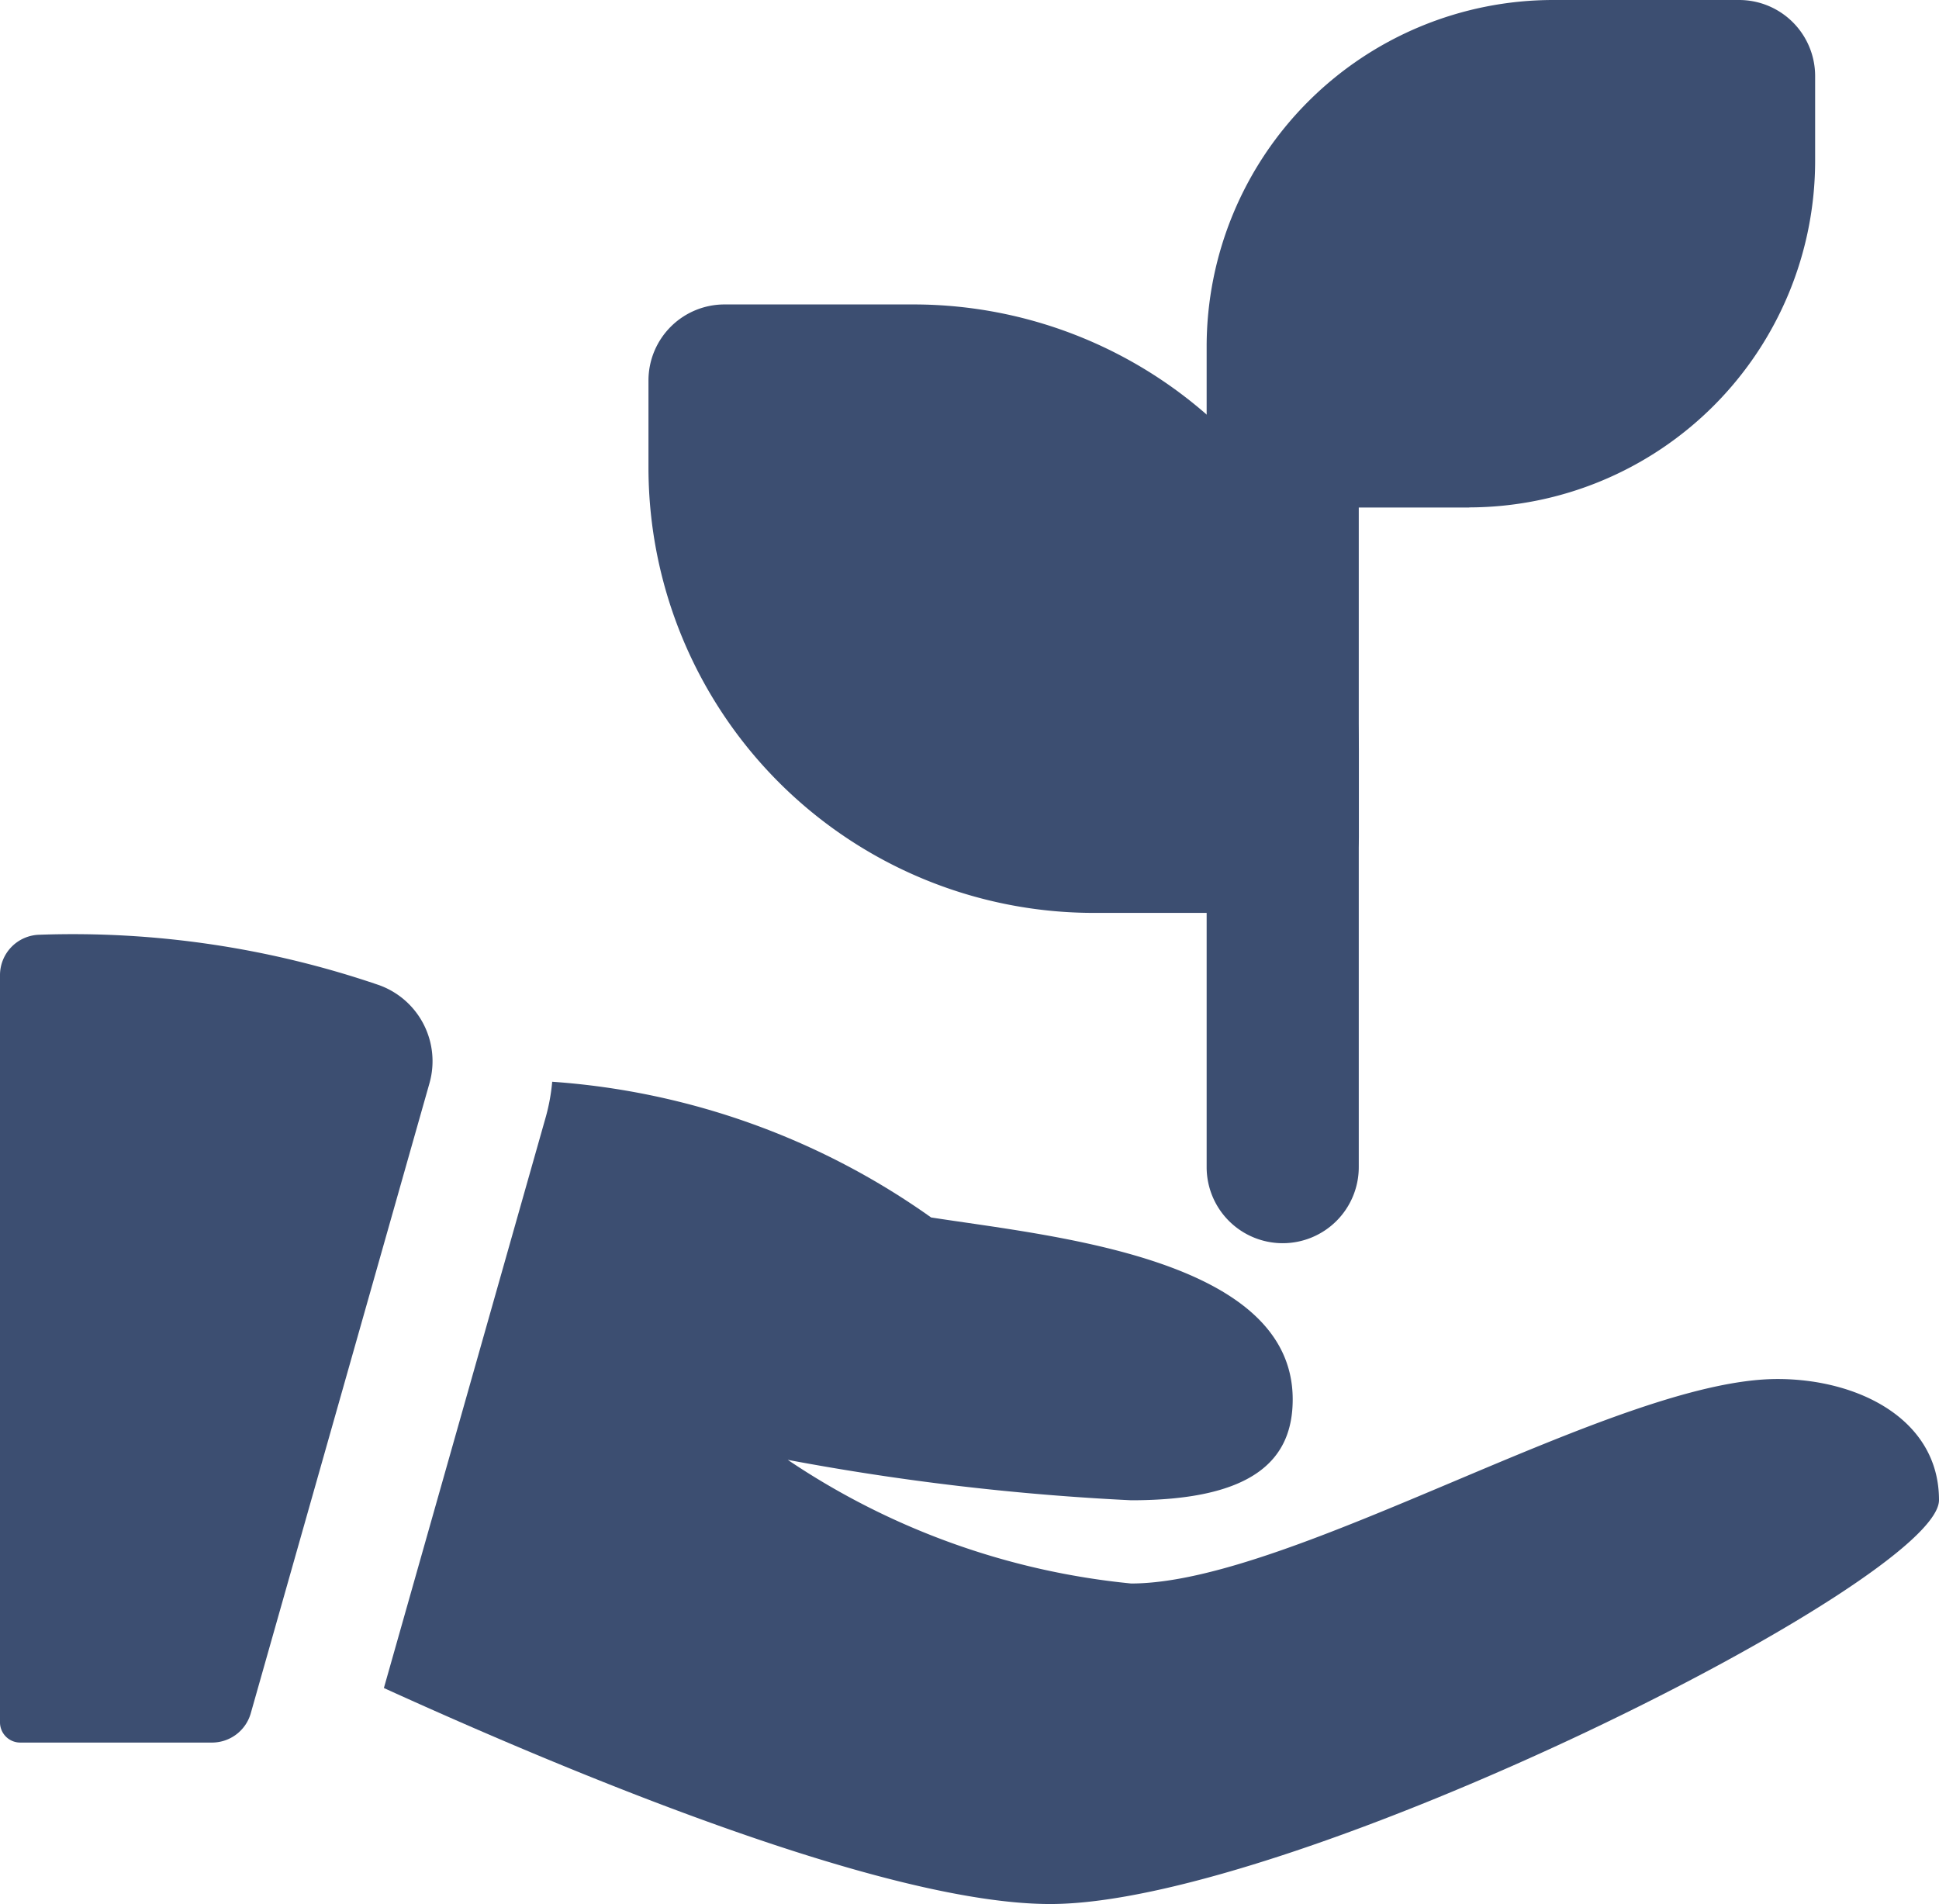 <svg xmlns="http://www.w3.org/2000/svg" width="17.845" height="17.525" viewBox="0 0 17.845 17.525">
  <g id="manage_yield_outcomes" transform="translate(-71 -679.43)">
    <path id="Path_436" data-name="Path 436" d="M16.418,4.671H14.7a.7.7,0,0,1-.7-.7V3.187A3.191,3.191,0,0,1,17.187,0H18.9a.7.7,0,0,1,.7.7v.783a3.191,3.191,0,0,1-3.187,3.187Z" transform="translate(68.105 679.43)" fill="#3c4e71"/>
    <path id="Path_437" data-name="Path 437" d="M14.7,11.69a.7.7,0,0,1-.7-.7V4.451a.7.7,0,1,1,1.4,0V10.99A.7.7,0,0,1,14.7,11.69Z" transform="translate(68.105 679.182)" fill="#3c4e71"/>
    <path id="Path_438" data-name="Path 438" d="M14.339,8.6H12.594A4.1,4.1,0,0,1,8.5,4.511V3.7A.7.7,0,0,1,9.2,3h1.744a4.1,4.1,0,0,1,4.094,4.094V7.9A.7.7,0,0,1,14.339,8.6Z" transform="translate(68.468 679.232)" fill="#3c4e71"/>
    <path id="Path_439" data-name="Path 439" d="M.365,12A.372.372,0,0,0,0,12.373v6.876a.186.186,0,0,0,.186.186H1.95a.371.371,0,0,0,.358-.27l1.645-5.8a.744.744,0,0,0-.461-.9A8.7,8.7,0,0,0,.365,12Z" transform="translate(71 676.033)" fill="#3c4e71"/>
    <path id="Path_440" data-name="Path 440" d="M17.576,16.556c-1.487,0-4.461,1.882-5.948,1.882A6.848,6.848,0,0,1,8.468,17.3a23.163,23.163,0,0,0,3.16.372c1.157,0,1.487-.395,1.487-.929,0-1.3-2.21-1.5-3.328-1.674A6.838,6.838,0,0,0,6.3,13.82a1.792,1.792,0,0,1-.057.317L4.751,19.4c1.692.77,4.6,1.988,6.133,1.988,2.231,0,8.179-2.974,8.179-3.718S18.32,16.556,17.576,16.556Z" transform="translate(69.782 675.566)" fill="#3c4e71"/>
  </g>
</svg>
